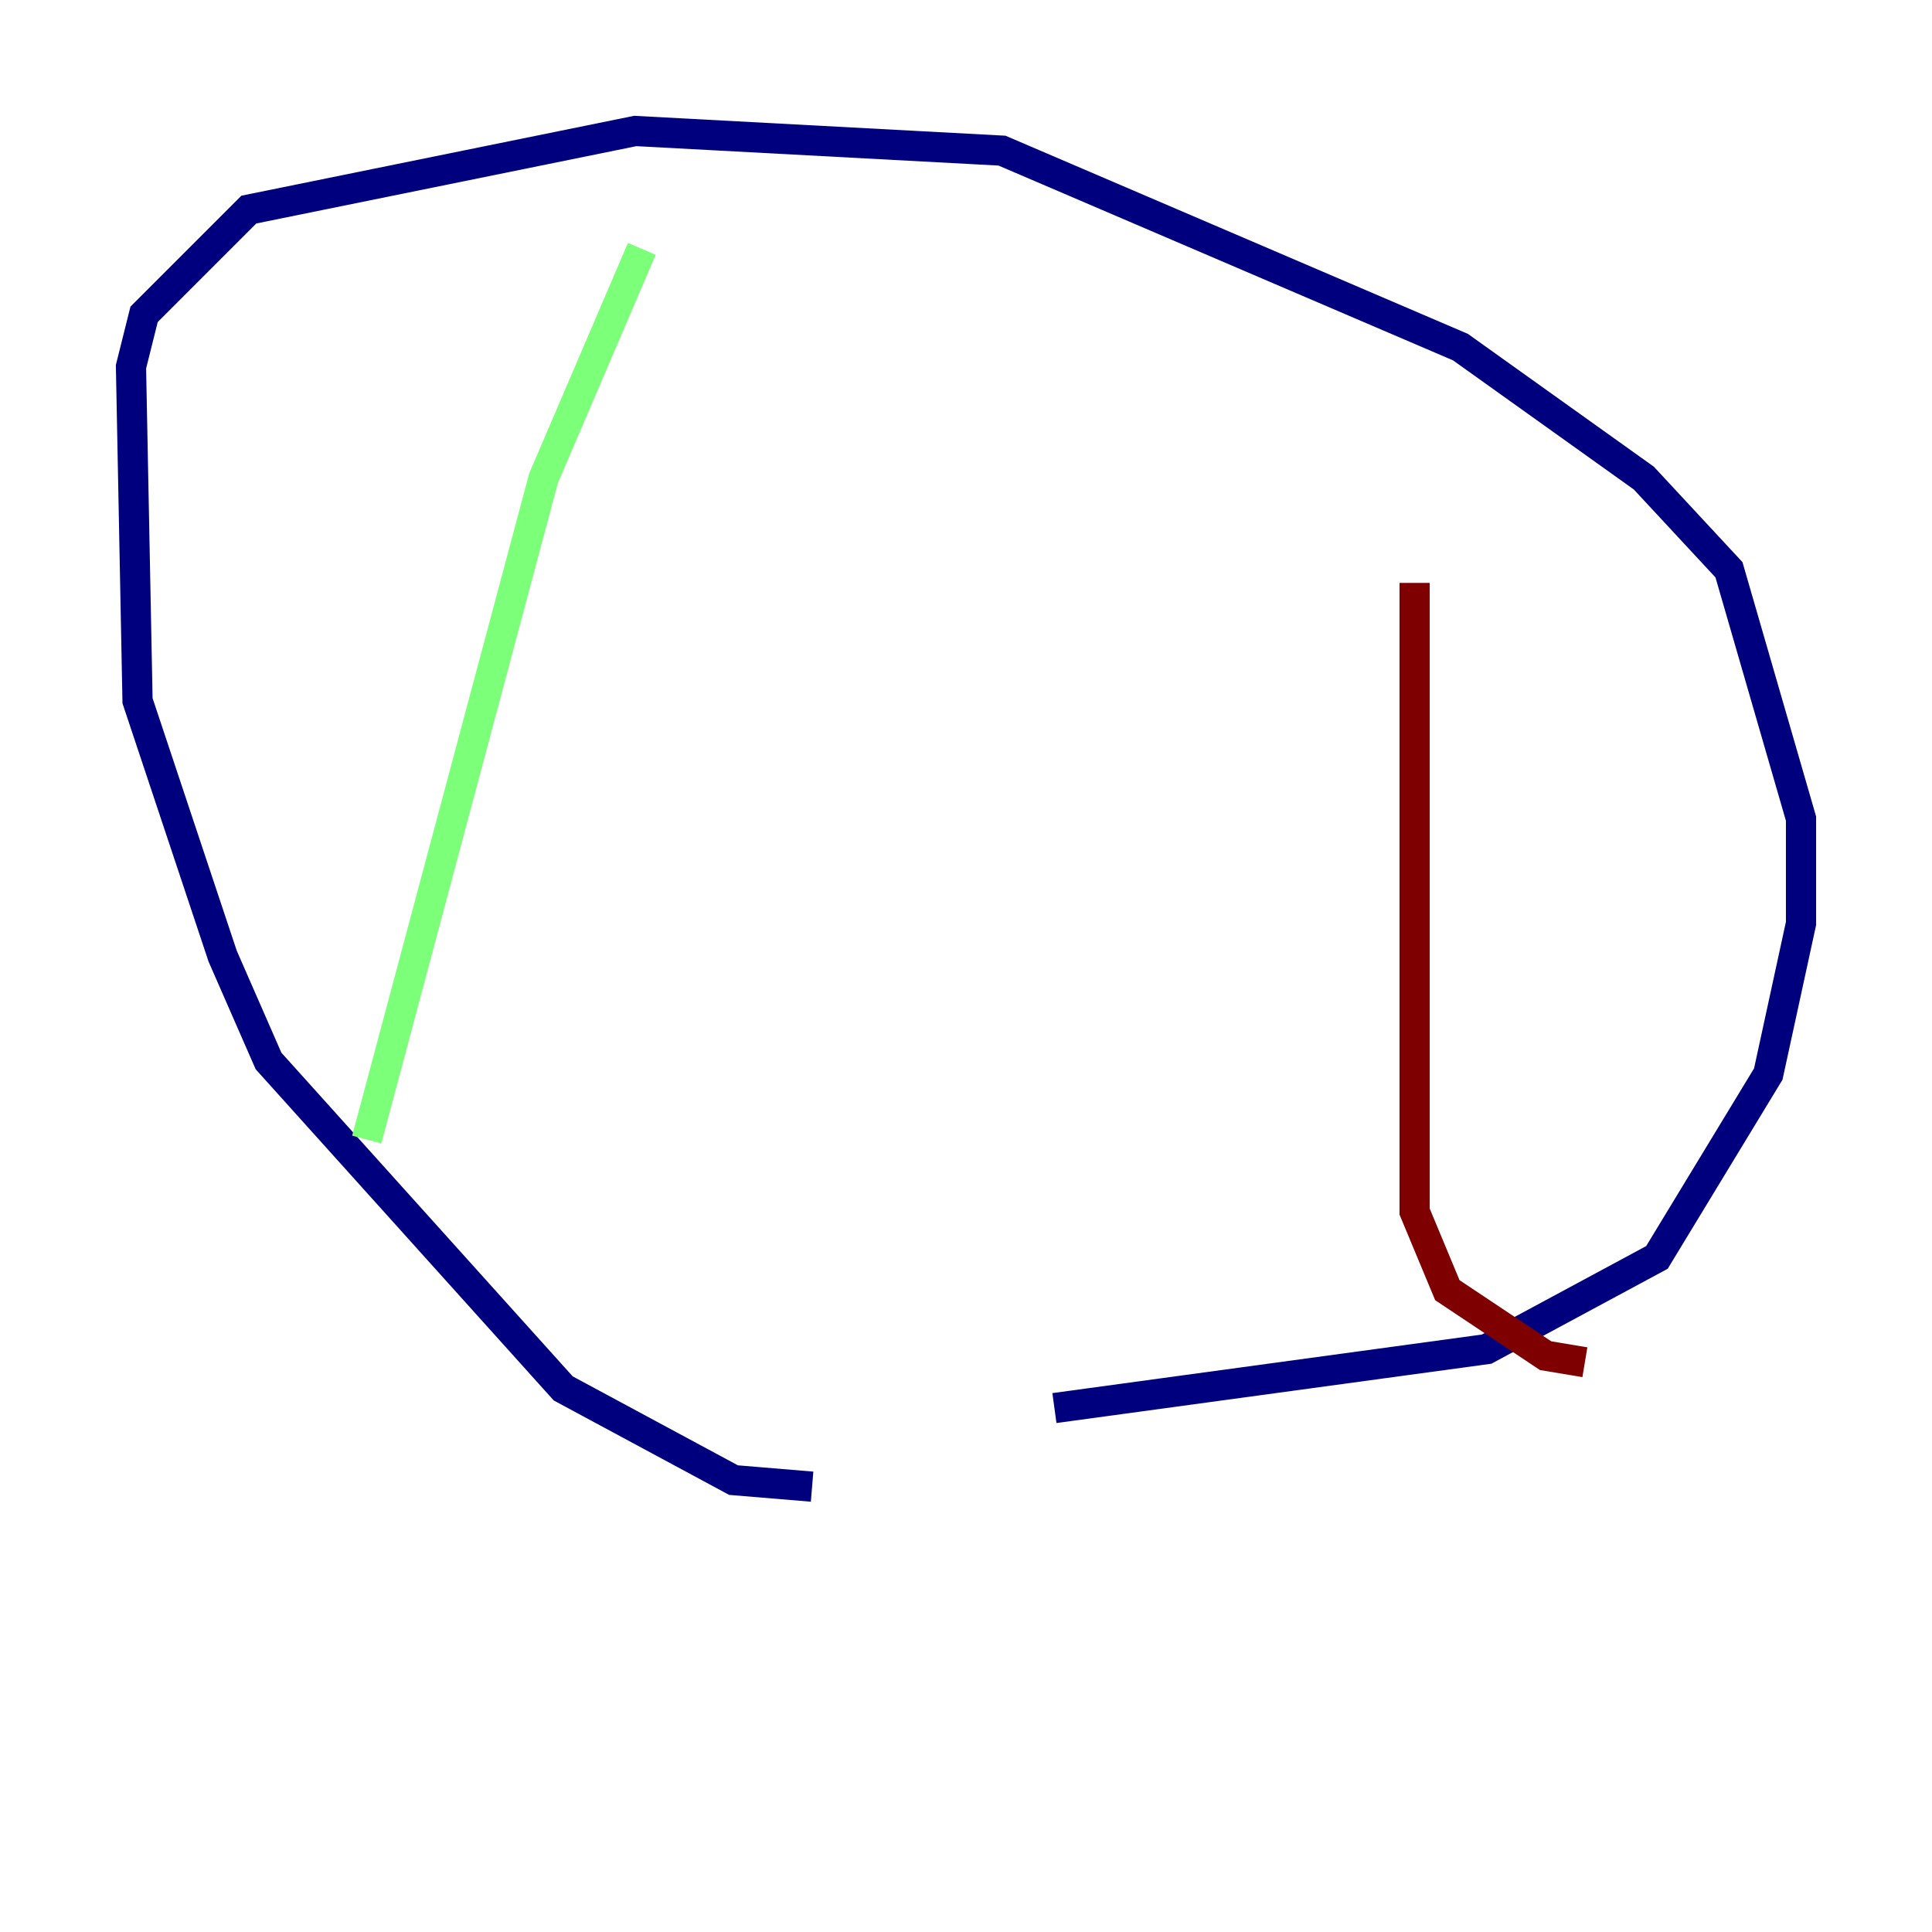 <?xml version="1.0" encoding="utf-8" ?>
<svg baseProfile="tiny" height="128" version="1.2" viewBox="0,0,128,128" width="128" xmlns="http://www.w3.org/2000/svg" xmlns:ev="http://www.w3.org/2001/xml-events" xmlns:xlink="http://www.w3.org/1999/xlink"><defs /><polyline fill="none" points="53.803,98.495 48.597,98.061 37.315,91.986 17.79,70.291 14.752,63.349 9.112,46.427 8.678,24.298 9.546,20.827 16.488,13.885 42.088,8.678 66.386,9.98 96.759,22.997 108.909,31.675 114.549,37.749 119.322,54.237 119.322,61.18 117.153,71.159 109.776,83.308 98.495,89.383 69.858,93.288" stroke="#00007f" stroke-width="2" /><polyline fill="none" points="42.522,16.488 36.014,31.675 24.298,75.498" stroke="#7cff79" stroke-width="2" /><polyline fill="none" points="93.722,38.617 93.722,80.271 95.891,85.478 102.4,89.817 105.003,90.251" stroke="#7f0000" stroke-width="2" /></svg>